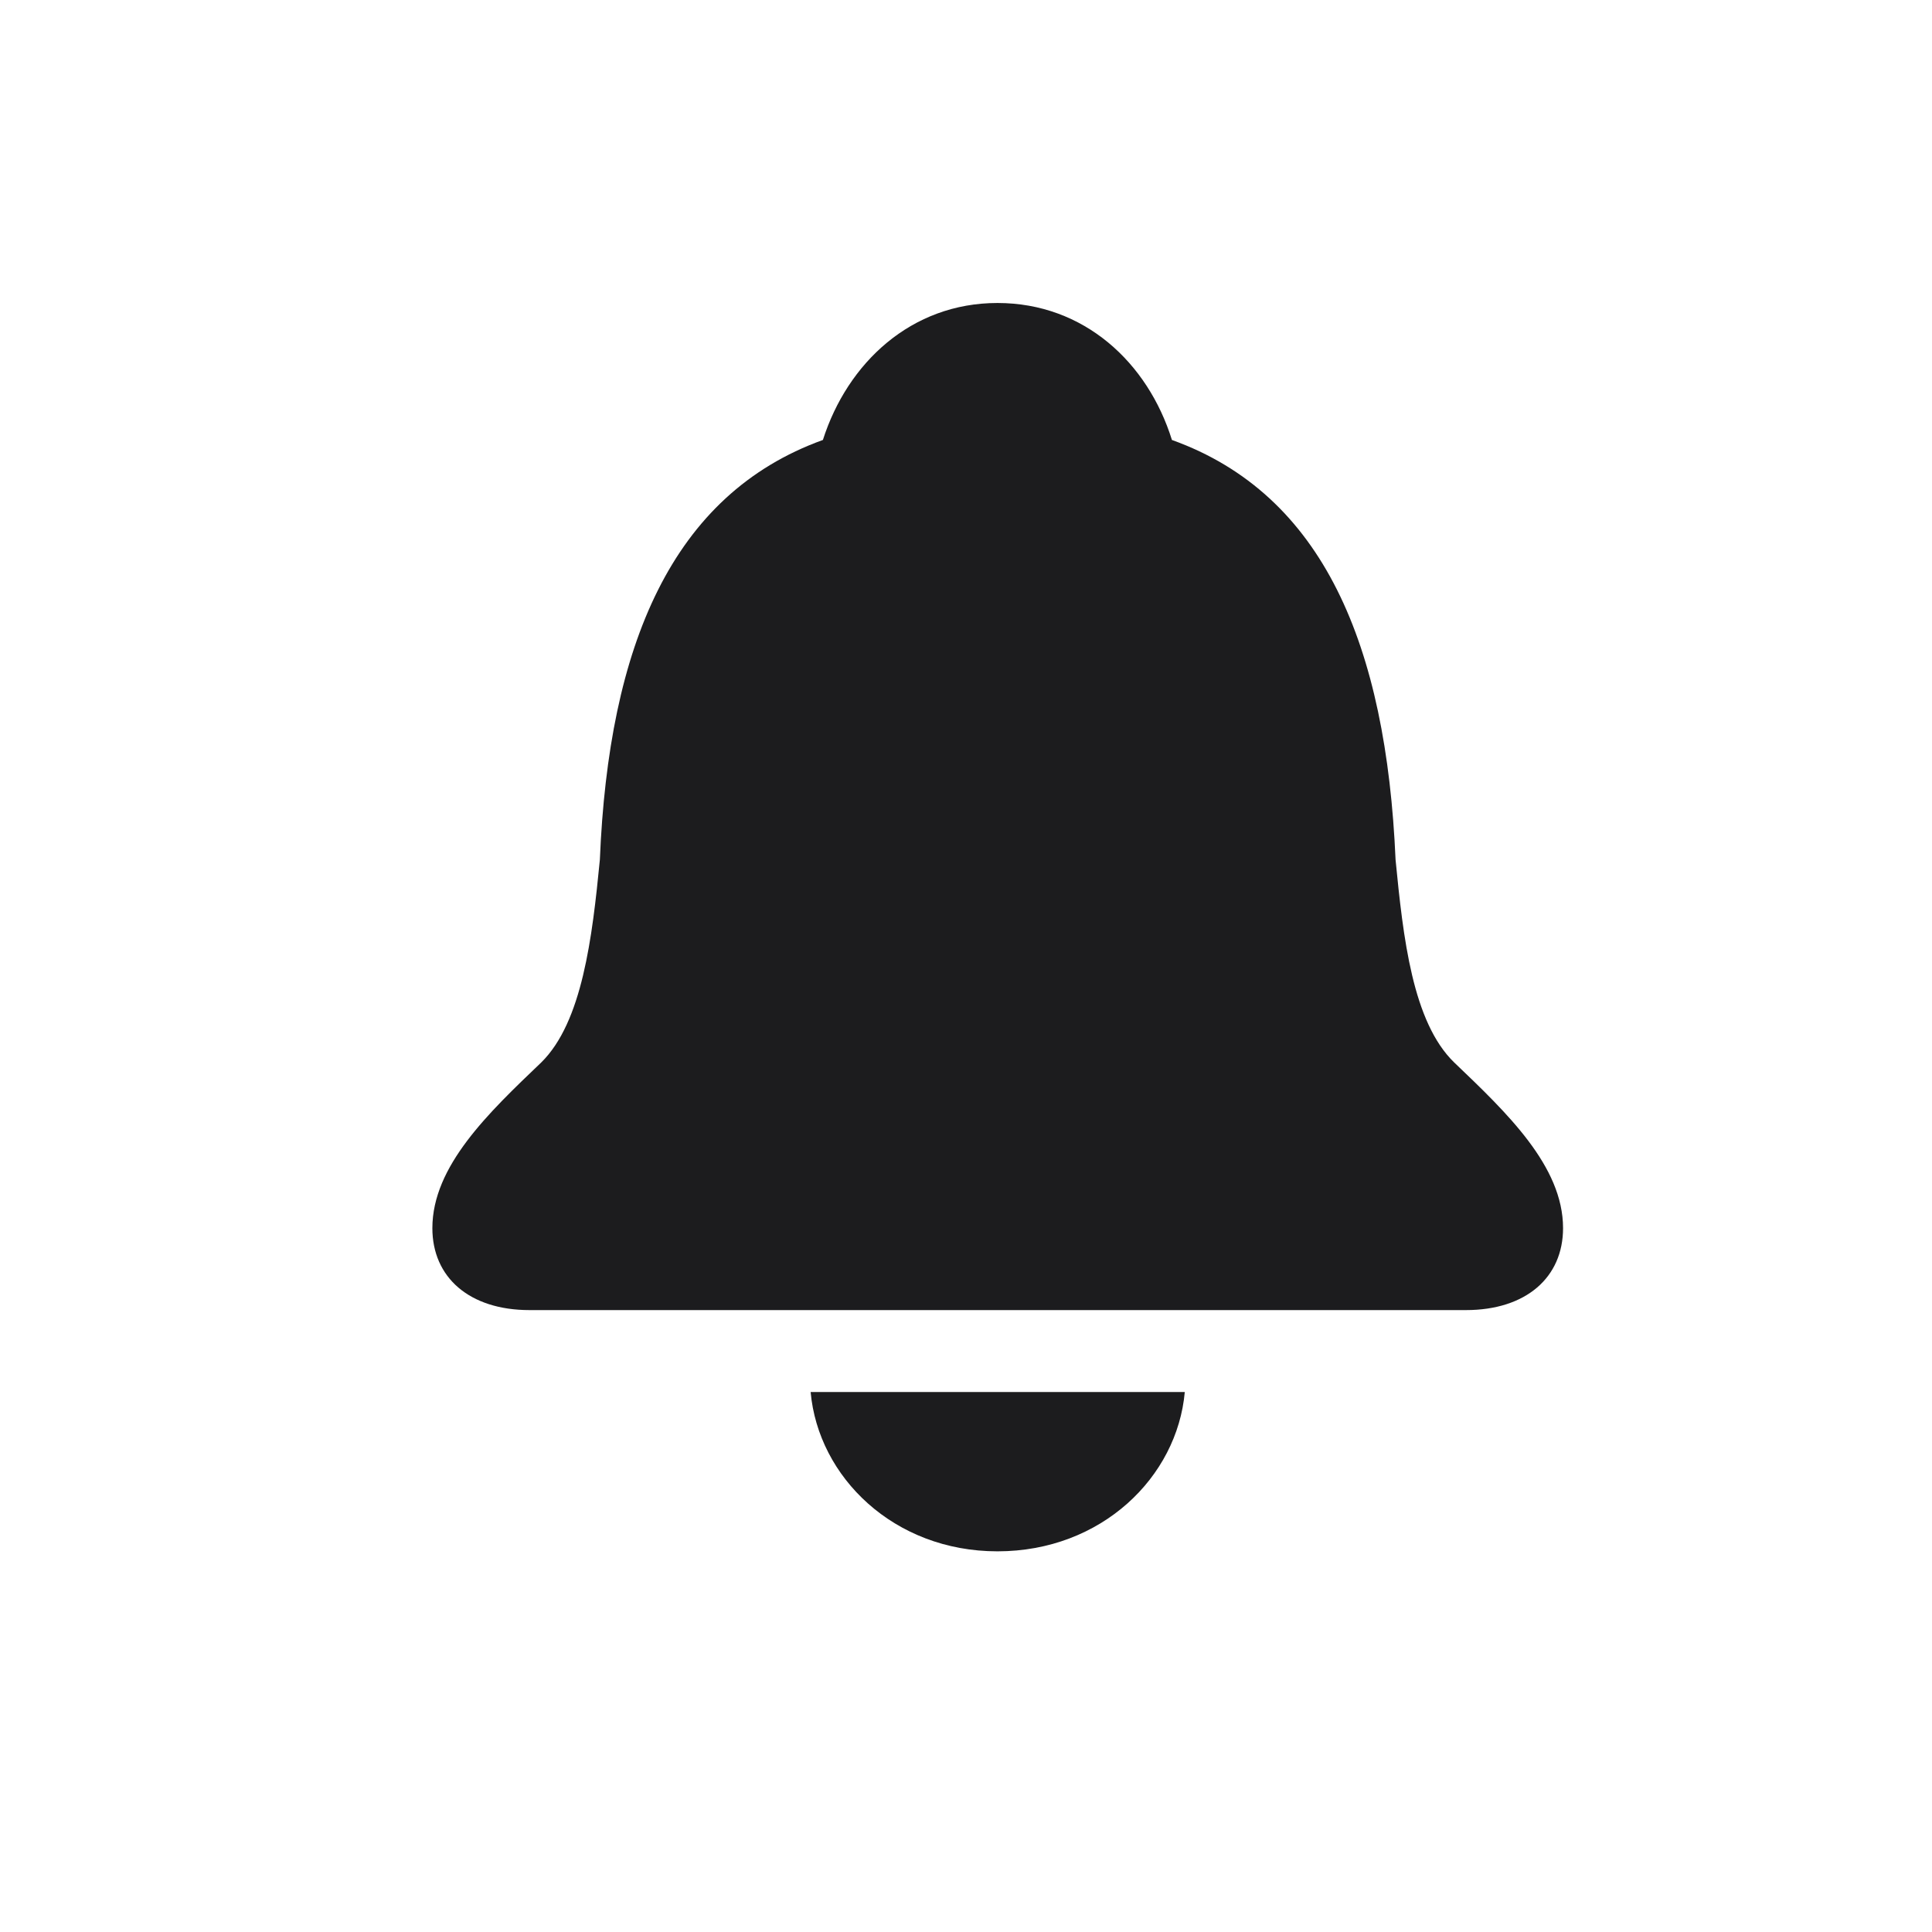 <svg width="29" height="29" viewBox="0 0 29 29" fill="none" xmlns="http://www.w3.org/2000/svg">
<path d="M7.949 19.665H22.003C22.908 19.665 23.462 19.173 23.462 18.435C23.462 17.503 22.618 16.703 21.827 15.947C21.203 15.341 21.062 14.075 20.948 12.906C20.808 9.689 19.867 7.422 17.591 6.604C17.23 5.444 16.273 4.548 14.972 4.548C13.68 4.548 12.722 5.444 12.352 6.604C10.085 7.422 9.136 9.689 9.004 12.906C8.89 14.075 8.74 15.341 8.125 15.947C7.334 16.703 6.49 17.503 6.49 18.435C6.49 19.173 7.044 19.665 7.949 19.665ZM14.972 23.286C16.536 23.286 17.67 22.17 17.784 20.895H12.168C12.282 22.17 13.416 23.286 14.972 23.286Z" fill="#1C1C1E"/>
</svg>
